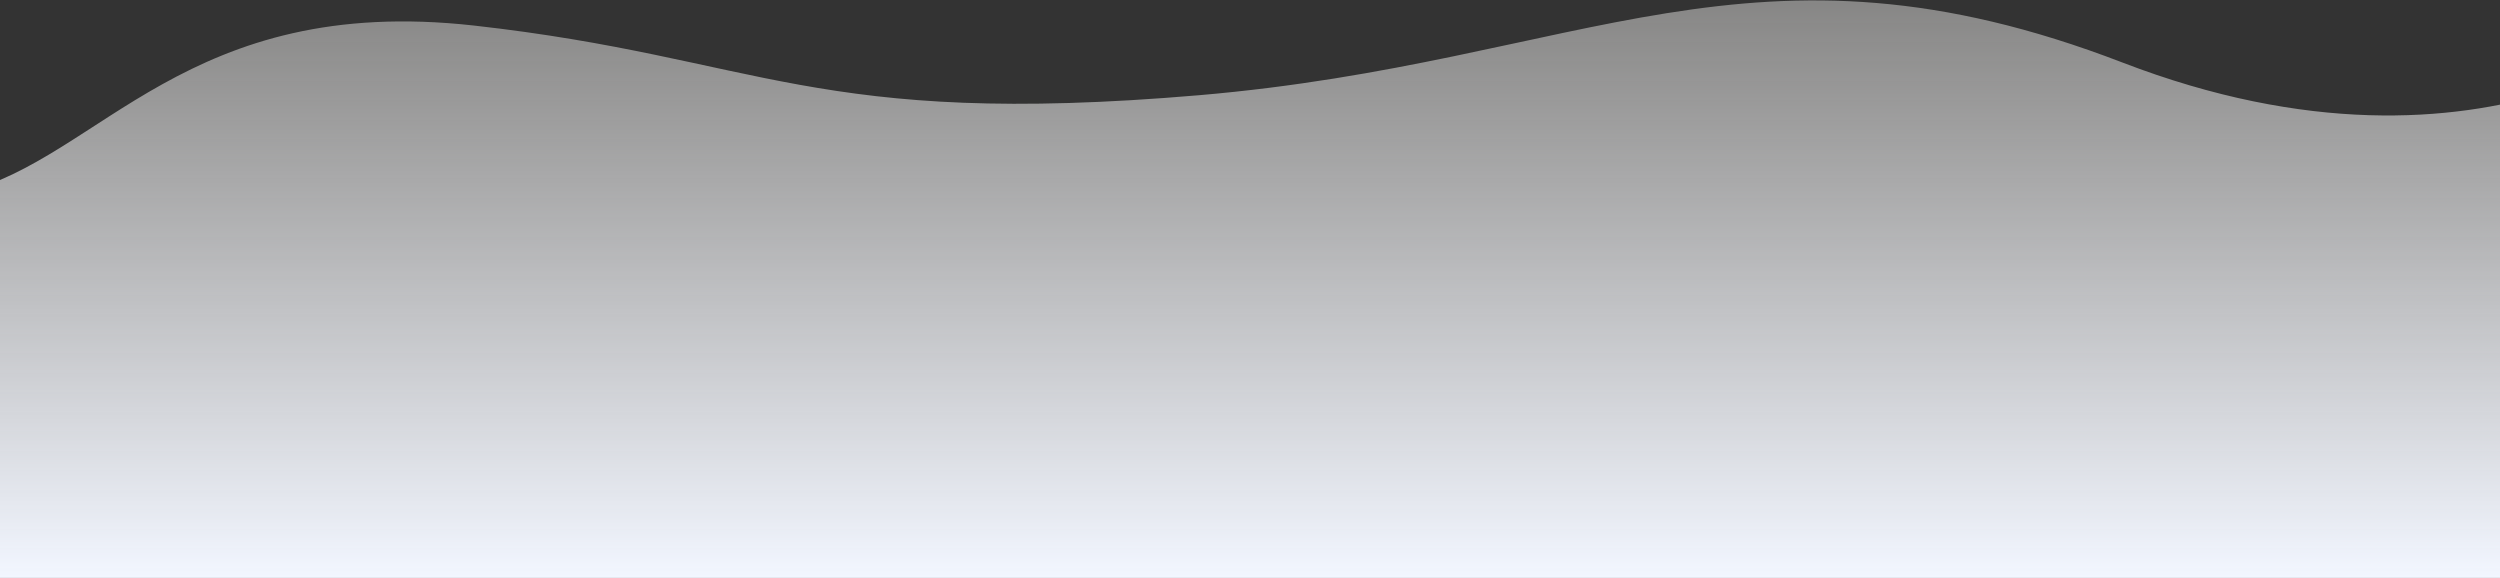 <svg width="1440" height="333" viewBox="0 0 1440 333" fill="none" xmlns="http://www.w3.org/2000/svg">
<rect x="0" y="0" width="1440" height="333" fill="#333333" stroke="none"/>
<path d="M1222.5 36.001C1009.7 -45.892 912.603 35.865 690.621 54.845C468.638 73.825 438.532 33.28 273.144 14.734C107.756 -3.812 57.975 91.11 -21.147 110.89C-21.147 198.823 -21.147 332.873 -21.147 332.873L1555.04 332.873L1555.04 8.69C1555.04 8.69 1435.69 118.044 1222.5 36.001Z" fill="url(#paint0_linear_1338_19896)"/>
<defs>
<linearGradient id="paint0_linear_1338_19896" x1="827.877" y1="-96.356" x2="827.877" y2="332.502" gradientUnits="userSpaceOnUse">
<stop stop-color="#FDFAF5" stop-opacity="0.25"/>
<stop offset="1" stop-color="#F2F6FF"/>
</linearGradient>
</defs>
</svg>
